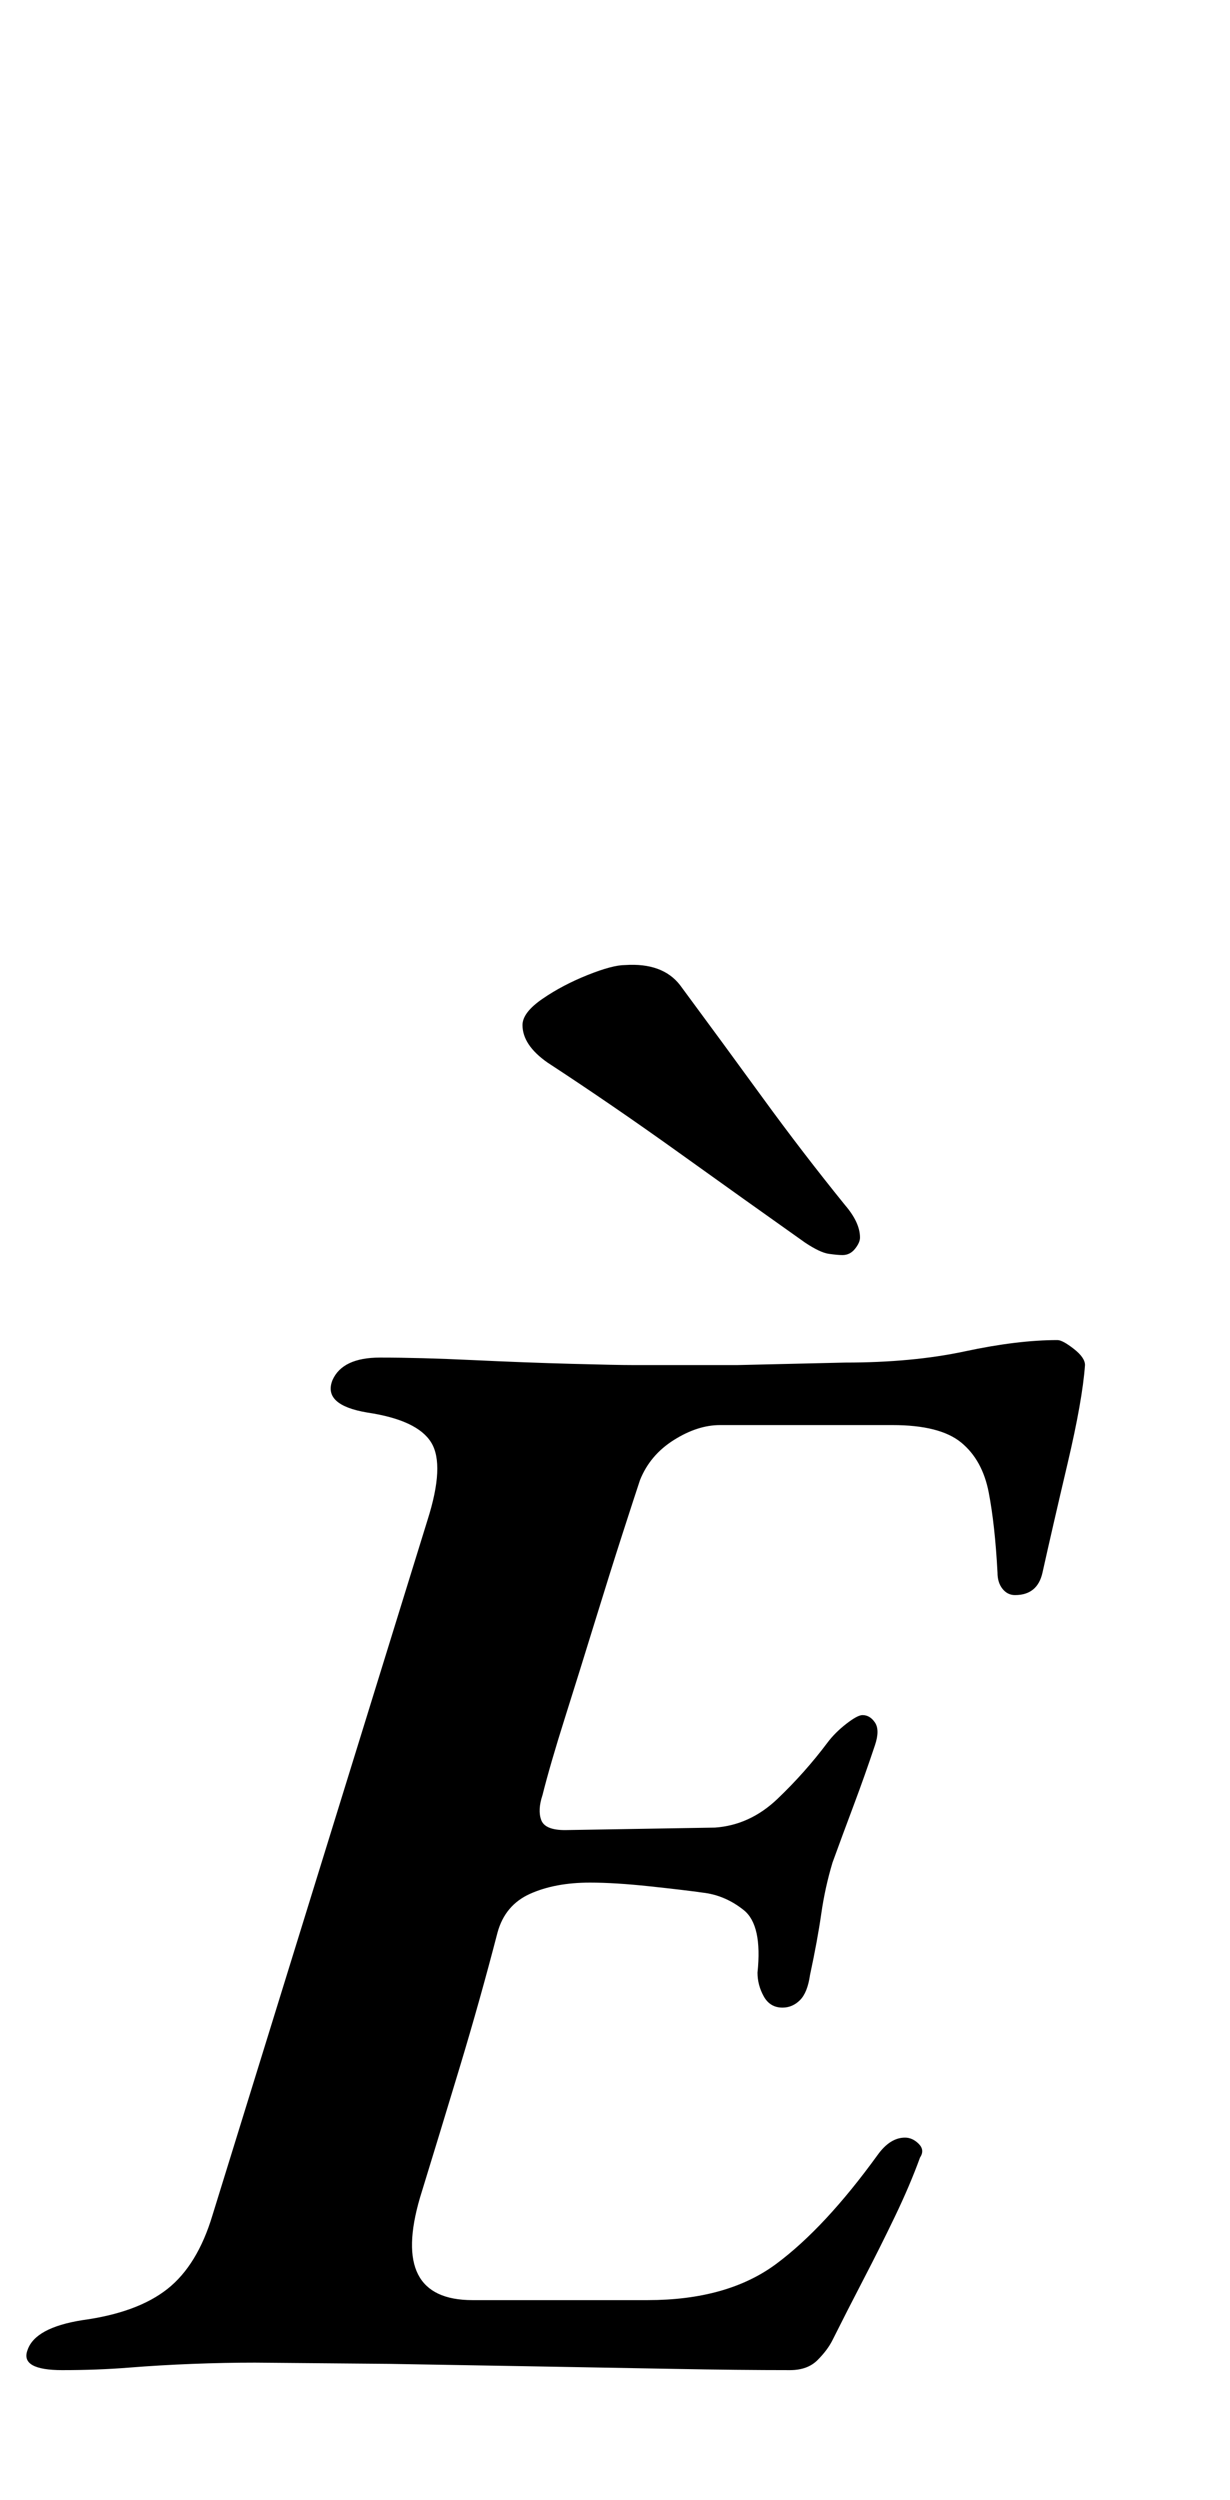 <?xml version="1.0" standalone="no"?>
<!DOCTYPE svg PUBLIC "-//W3C//DTD SVG 1.1//EN" "http://www.w3.org/Graphics/SVG/1.1/DTD/svg11.dtd" >
<svg xmlns="http://www.w3.org/2000/svg" xmlns:xlink="http://www.w3.org/1999/xlink" version="1.1" viewBox="-82 0 492 1000">
  <g transform="matrix(1 0 0 -1 0 800)">
   <path fill="currentColor"
d="M255 298q-2 0 -5.5 0.5t-9.5 4.5q-24 17 -50.5 36t-52.5 36q-10 7 -10 15q0 5 8 10.5t18 9.5t15 4q15 1 22 -8q17 -23 33 -45t33 -43q6 -7 6 -13q0 -2 -2 -4.5t-5 -2.5zM-57 -148q-17 0 -14 8q3 9 22 12q22 3 34 12.5t18 29.5l86 278q7 22 1.5 31t-25.5 12q-18 3 -14 13
q4 9 19 9q16 0 37 -1t39.5 -1.5t24.5 -0.5h42t43 1q27 0 48 4.5t37 4.5q2 0 6.5 -3.5t4.5 -6.5q-1 -14 -7 -39.5t-10 -43.5q-2 -9 -11 -9q-3 0 -5 2.5t-2 6.5q-1 19 -3.5 32t-11 20t-27.5 7h-69q-9 0 -18.5 -6t-13.5 -16q-2 -6 -7 -21.5t-11 -35t-12 -38.5t-9 -31
q-2 -6 -0.5 -10t9.5 -4l60 1q14 1 25 11.5t20 22.5q3 4 7.5 7.5t6.5 3.5q3 0 5 -3t0 -9q-4 -12 -8.5 -24t-8.5 -23q-3 -10 -4.5 -20.5t-4.5 -24.5q-1 -7 -4 -10t-7 -3q-5 0 -7.5 4.5t-2.5 9.5q2 19 -5.5 25t-16.5 7q-7 1 -21 2.5t-24 1.5q-14 0 -24 -4.5t-13 -15.5
q-7 -27 -15 -53.5t-16 -52.5q-12 -41 21 -41h70q32 0 51.5 14.5t40.5 43.5q5 7 11 7q3 0 5.5 -2.5t0.5 -5.5q-4 -11 -10 -23.5t-12.5 -25t-12.5 -24.5q-2 -4 -6 -8t-11 -4q-20 0 -46.5 0.5t-55.5 1l-58 1t-54 0.5q-12 0 -25 -0.5t-25.5 -1.5t-26.5 -1z" />
  </g>

</svg>
